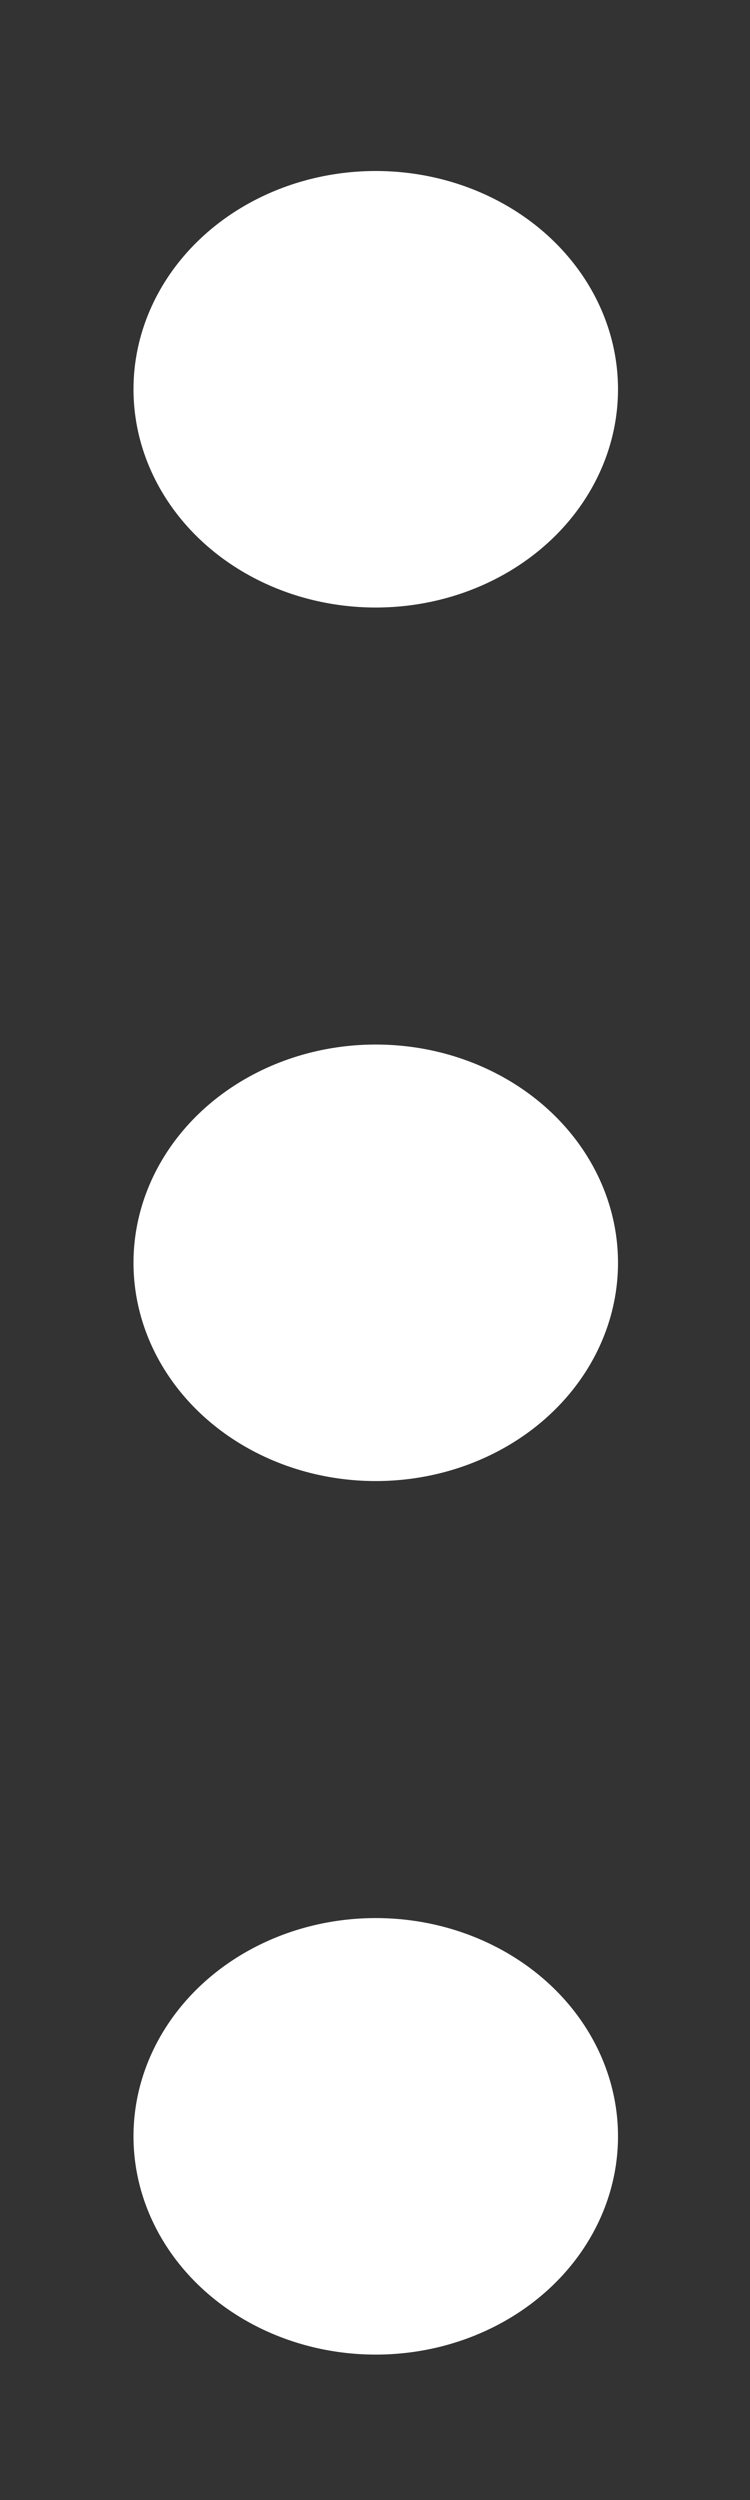 <svg width="3" height="10" viewBox="0 0 3 10" fill="none" xmlns="http://www.w3.org/2000/svg">
<rect x="0" y="0" width="3" height="10" fill="#333333" stroke="none"/>
<ellipse cx="1.503" cy="1.557" rx="0.969" ry="0.873" fill="white"/>
<ellipse cx="1.503" cy="5.051" rx="0.969" ry="0.873" fill="white"/>
<ellipse cx="1.503" cy="8.545" rx="0.969" ry="0.873" fill="white"/>
</svg>
